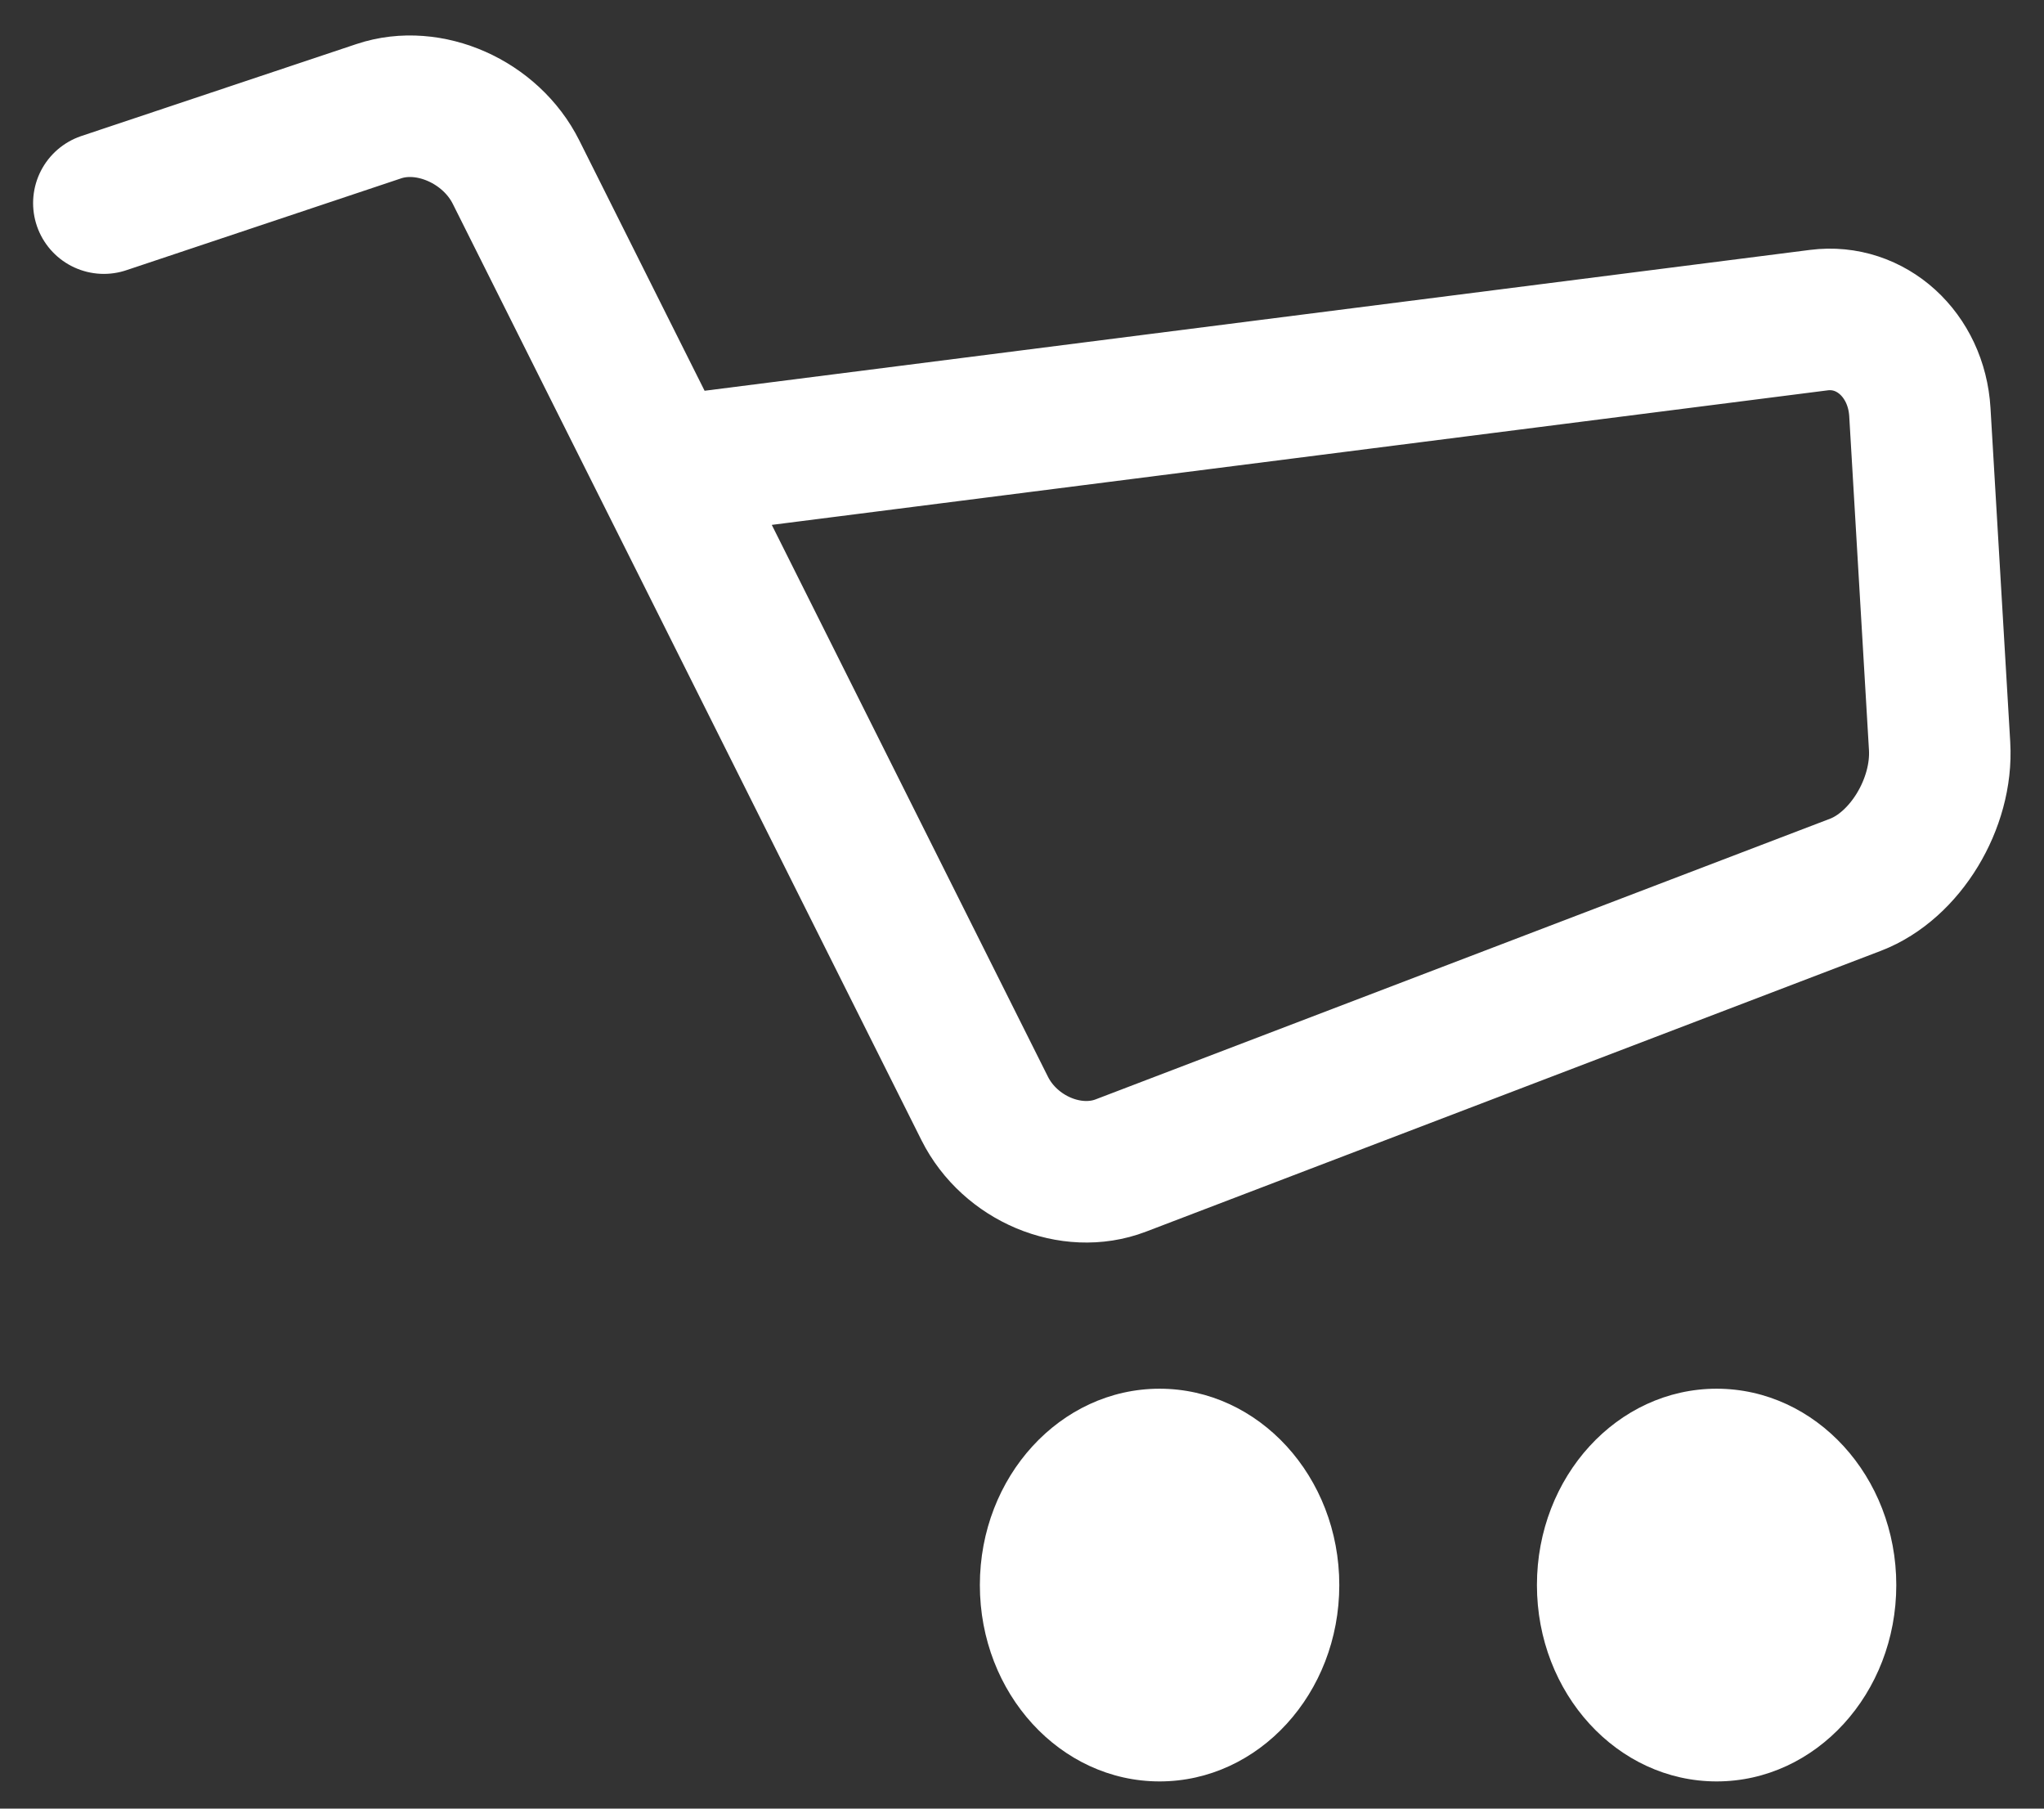 <?xml version="1.0" encoding="UTF-8" standalone="no"?>
<svg width="26px" height="23px" viewBox="0 0 26 23" version="1.1" xmlns="http://www.w3.org/2000/svg" xmlns:xlink="http://www.w3.org/1999/xlink">
    <rect x="0" y="0" width="26" height="23" fill="#333333" stroke="none"/>
    <!-- Generator: Sketch 45.2 (43514) - http://www.bohemiancoding.com/sketch -->
    <title>cart</title>
    <desc>Created with Sketch.</desc>
    <defs></defs>
    <g id="Symbols" stroke="none" stroke-width="1" fill="none" fill-rule="evenodd">
        <g id="head_768" transform="translate(-689, -83)">
            <g id="Group-28" transform="translate(674, 64)">
                <g id="cart" transform="translate(16, 20)">
                    <path d="M0.321,1.583 L3.819,0.414 C4.458,0.2 5.244,0.549 5.564,1.189 L6.799,3.656 C7.119,4.296 7.644,5.344 7.965,5.983 L11.526,13.097 C11.847,13.736 12.625,14.063 13.256,13.822 L22.603,10.251 C23.234,10.009 23.715,9.217 23.672,8.488 L23.421,4.241 C23.378,3.512 22.8,2.986 22.136,3.071 L7.629,4.919" id="Stroke-1" stroke="#FFFFFF" stroke-width="1.8" stroke-linecap="round" stroke-linejoin="round"></path>
                    <path d="M16.036,19.157 C16.036,20.536 15.012,21.654 13.75,21.654 C12.488,21.654 11.464,20.536 11.464,19.157 C11.464,17.778 12.488,16.66 13.75,16.66 C15.012,16.66 16.036,17.778 16.036,19.157" id="Fill-3" fill="#FFFFFF"></path>
                    <path d="M23.121,19.157 C23.121,20.536 22.098,21.654 20.836,21.654 C19.573,21.654 18.55,20.536 18.55,19.157 C18.55,17.778 19.573,16.66 20.836,16.66 C22.098,16.66 23.121,17.778 23.121,19.157" id="Fill-5" fill="#FFFFFF"></path>
                </g>
            </g>
        </g>
    </g>
</svg>